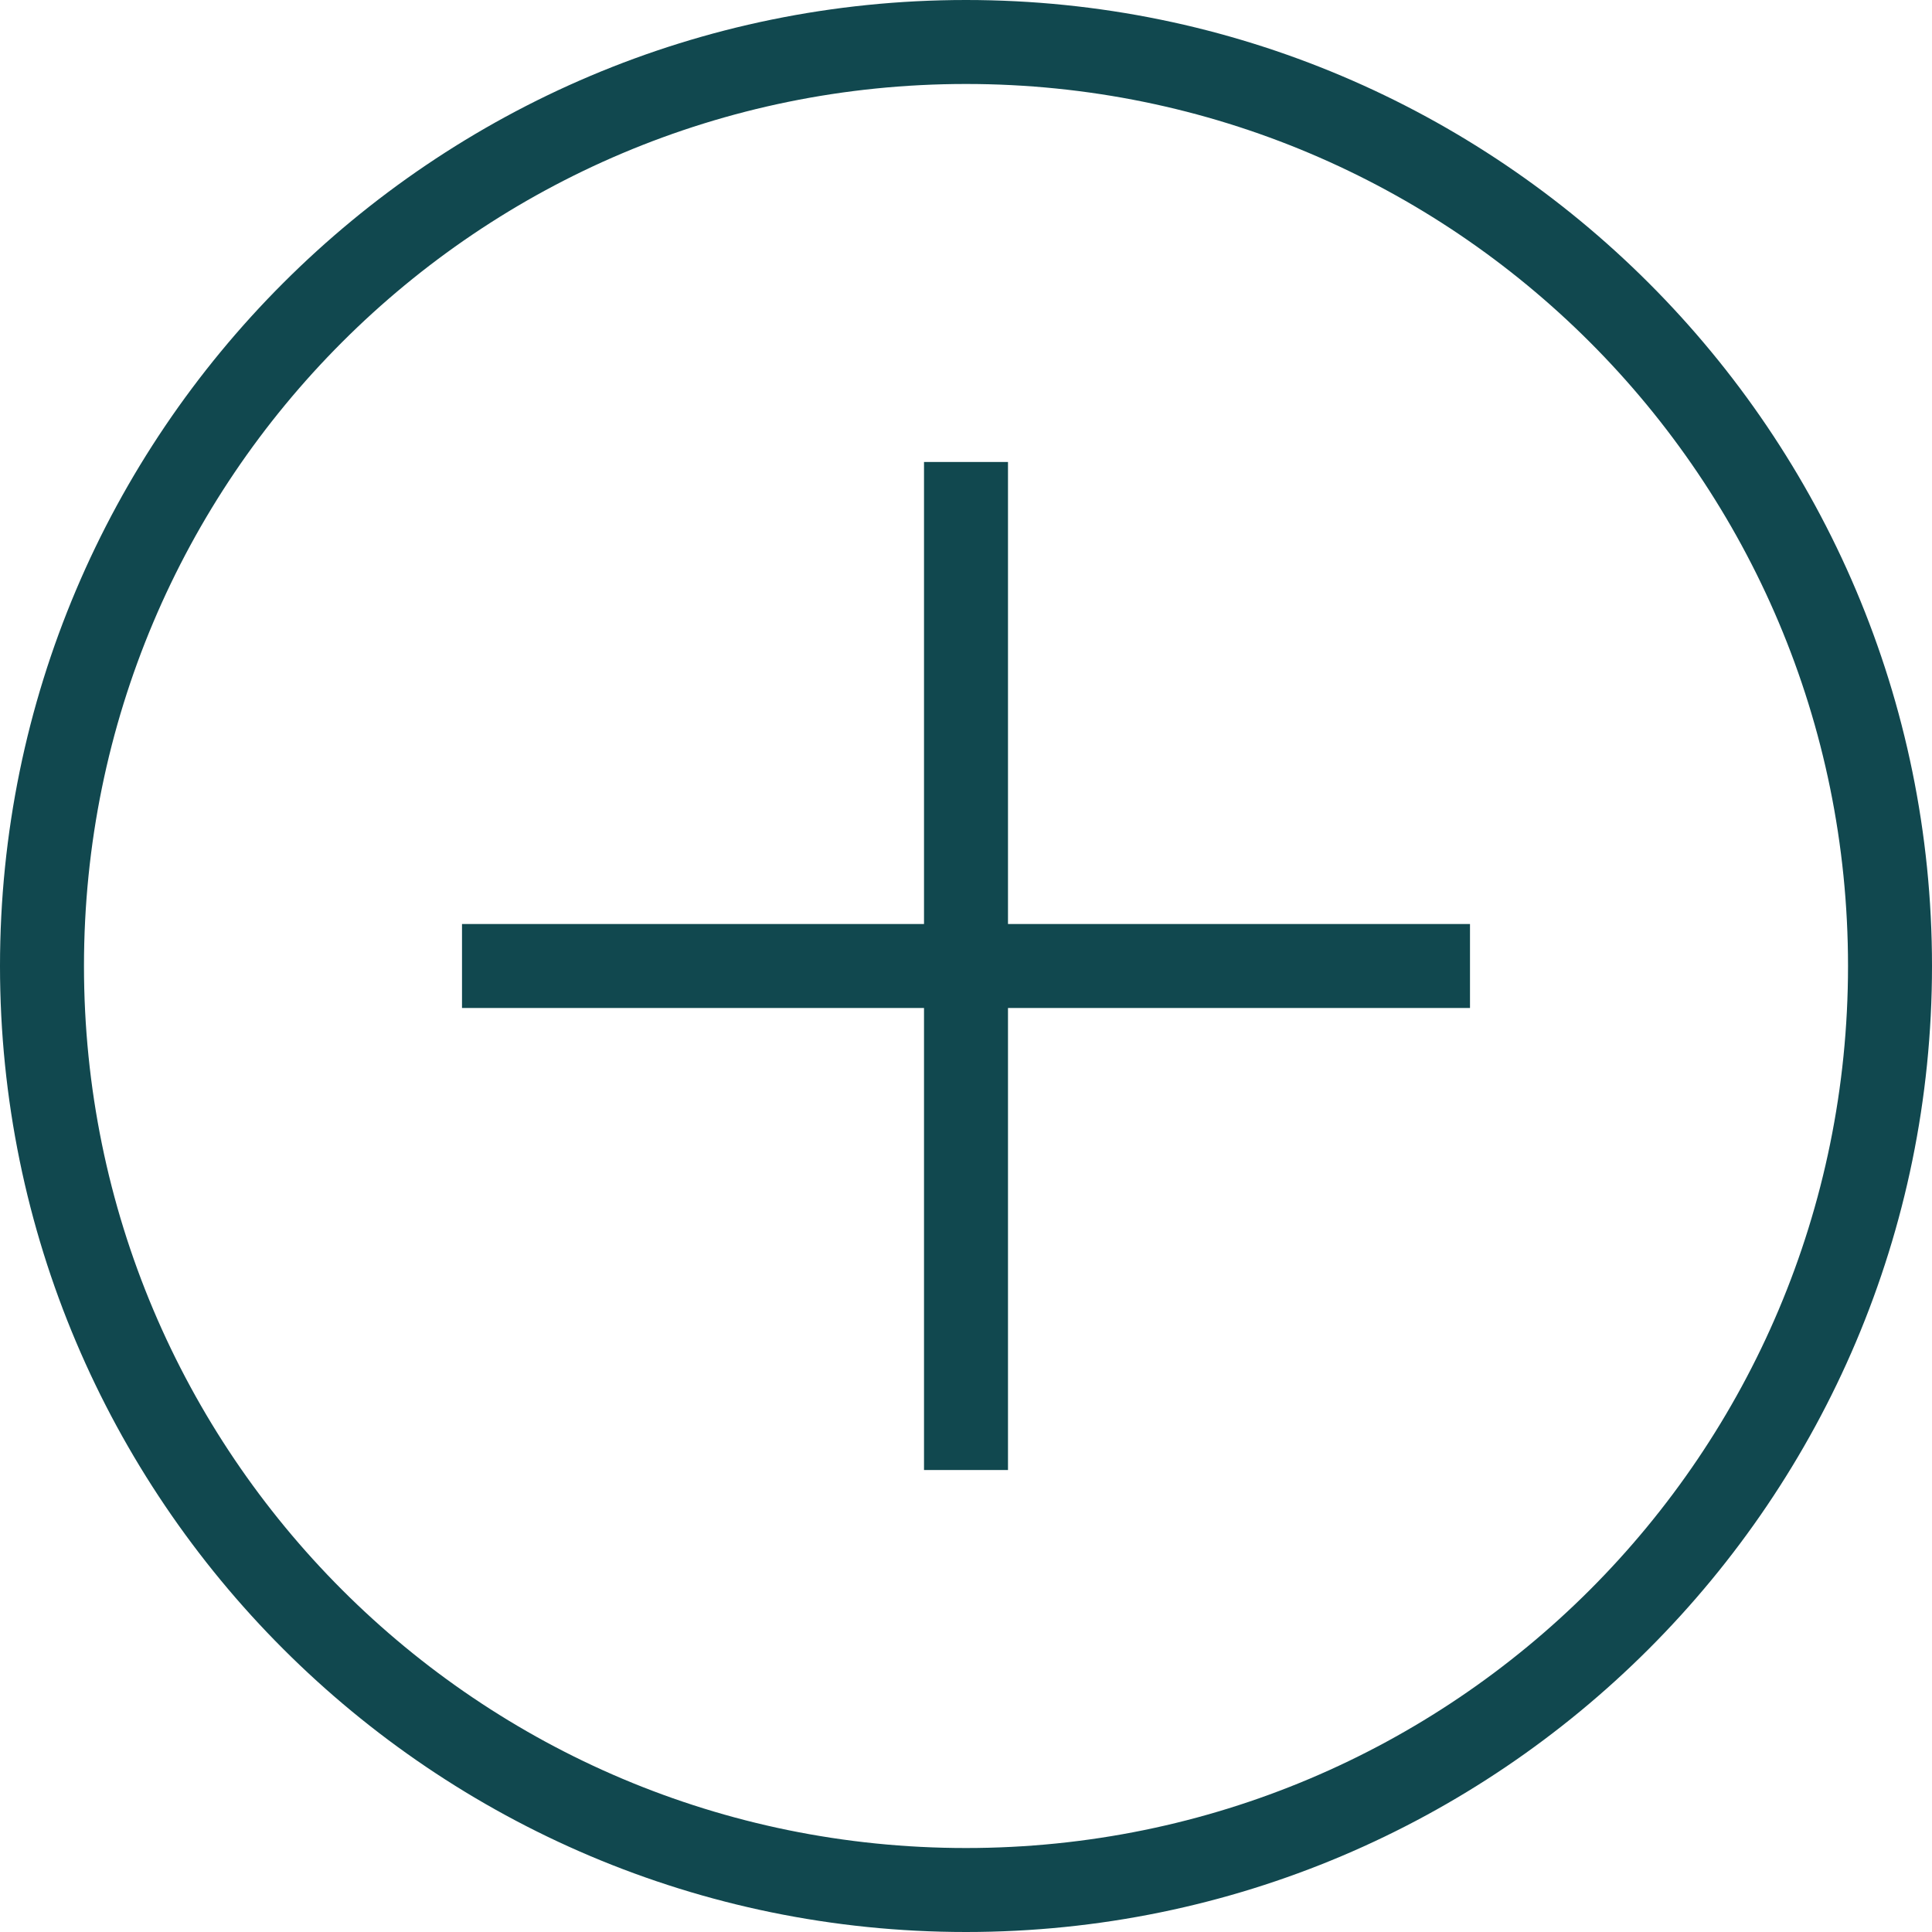 <svg width="30" height="30" viewBox="0 0 30 30" fill="none" xmlns="http://www.w3.org/2000/svg">
<path d="M15 0C6.723 0 0 6.723 0 15C0 23.276 6.723 30 15 30C23.276 30 30 23.276 30 15C30 6.723 23.276 0 15 0ZM15 1.304C22.572 1.304 28.696 7.428 28.696 15C28.696 22.572 22.572 28.696 15 28.696C7.428 28.696 1.304 22.572 1.304 15C1.304 7.428 7.428 1.304 15 1.304ZM14.348 7.174V14.348H7.174V15.652H14.348V22.826H15.652V15.652H22.826V14.348H15.652V7.174H14.348Z" fill="#11484F"/>
</svg>
